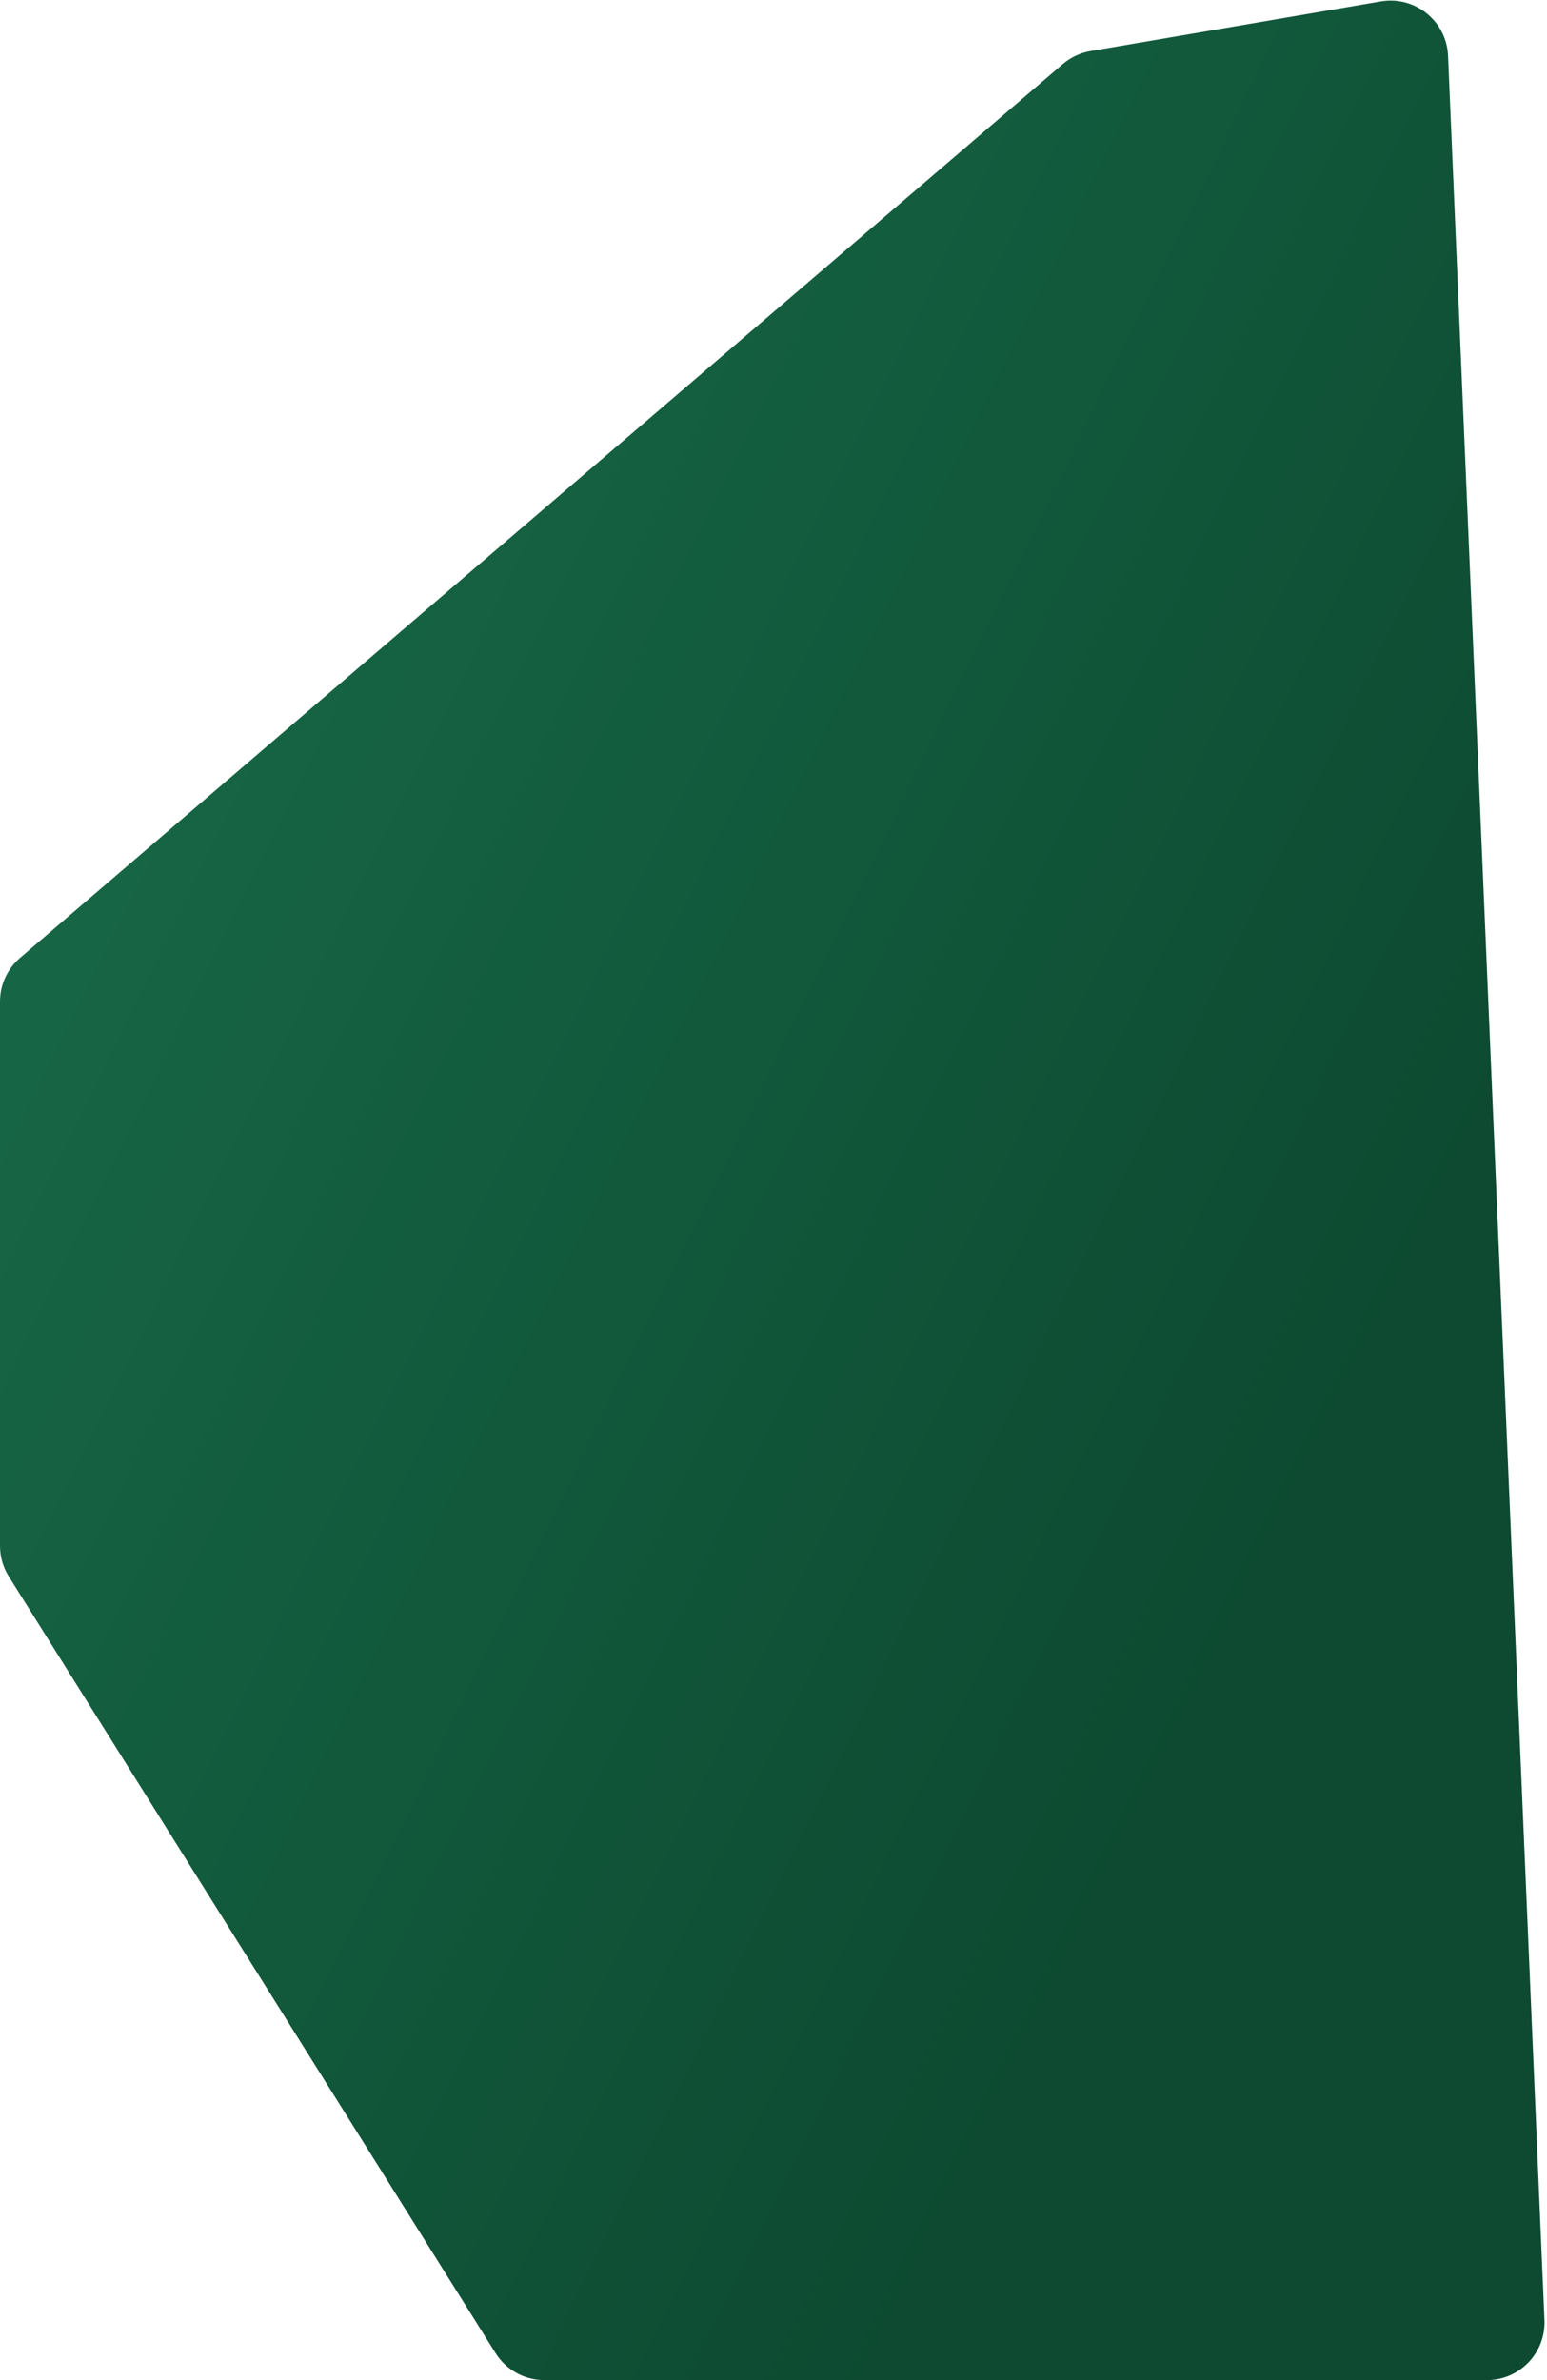 <svg width="403" height="620" viewBox="0 0 403 620" fill="none" xmlns="http://www.w3.org/2000/svg">
<path d="M5.238 249.51L276.852 16.698C278.912 14.932 281.412 13.758 284.086 13.301L359.71 0.371C368.618 -1.152 376.84 5.489 377.224 14.518L402.334 604.362C402.697 612.889 395.882 620 387.348 620H141.801C136.636 620 131.834 617.343 129.091 612.966L2.29 410.654C0.794 408.266 0 405.506 0 402.688V260.899C0 256.52 1.913 252.36 5.238 249.51Z" fill="url(#paint0_linear_102_15)"/>
<defs>
<linearGradient id="paint0_linear_102_15" x1="-140.451" y1="-225.141" x2="491.781" y2="83.624" gradientUnits="userSpaceOnUse">
<stop stop-color="#1F8058"/>
<stop offset="1" stop-color="#0D4A31"/>
</linearGradient>
</defs>
</svg>
